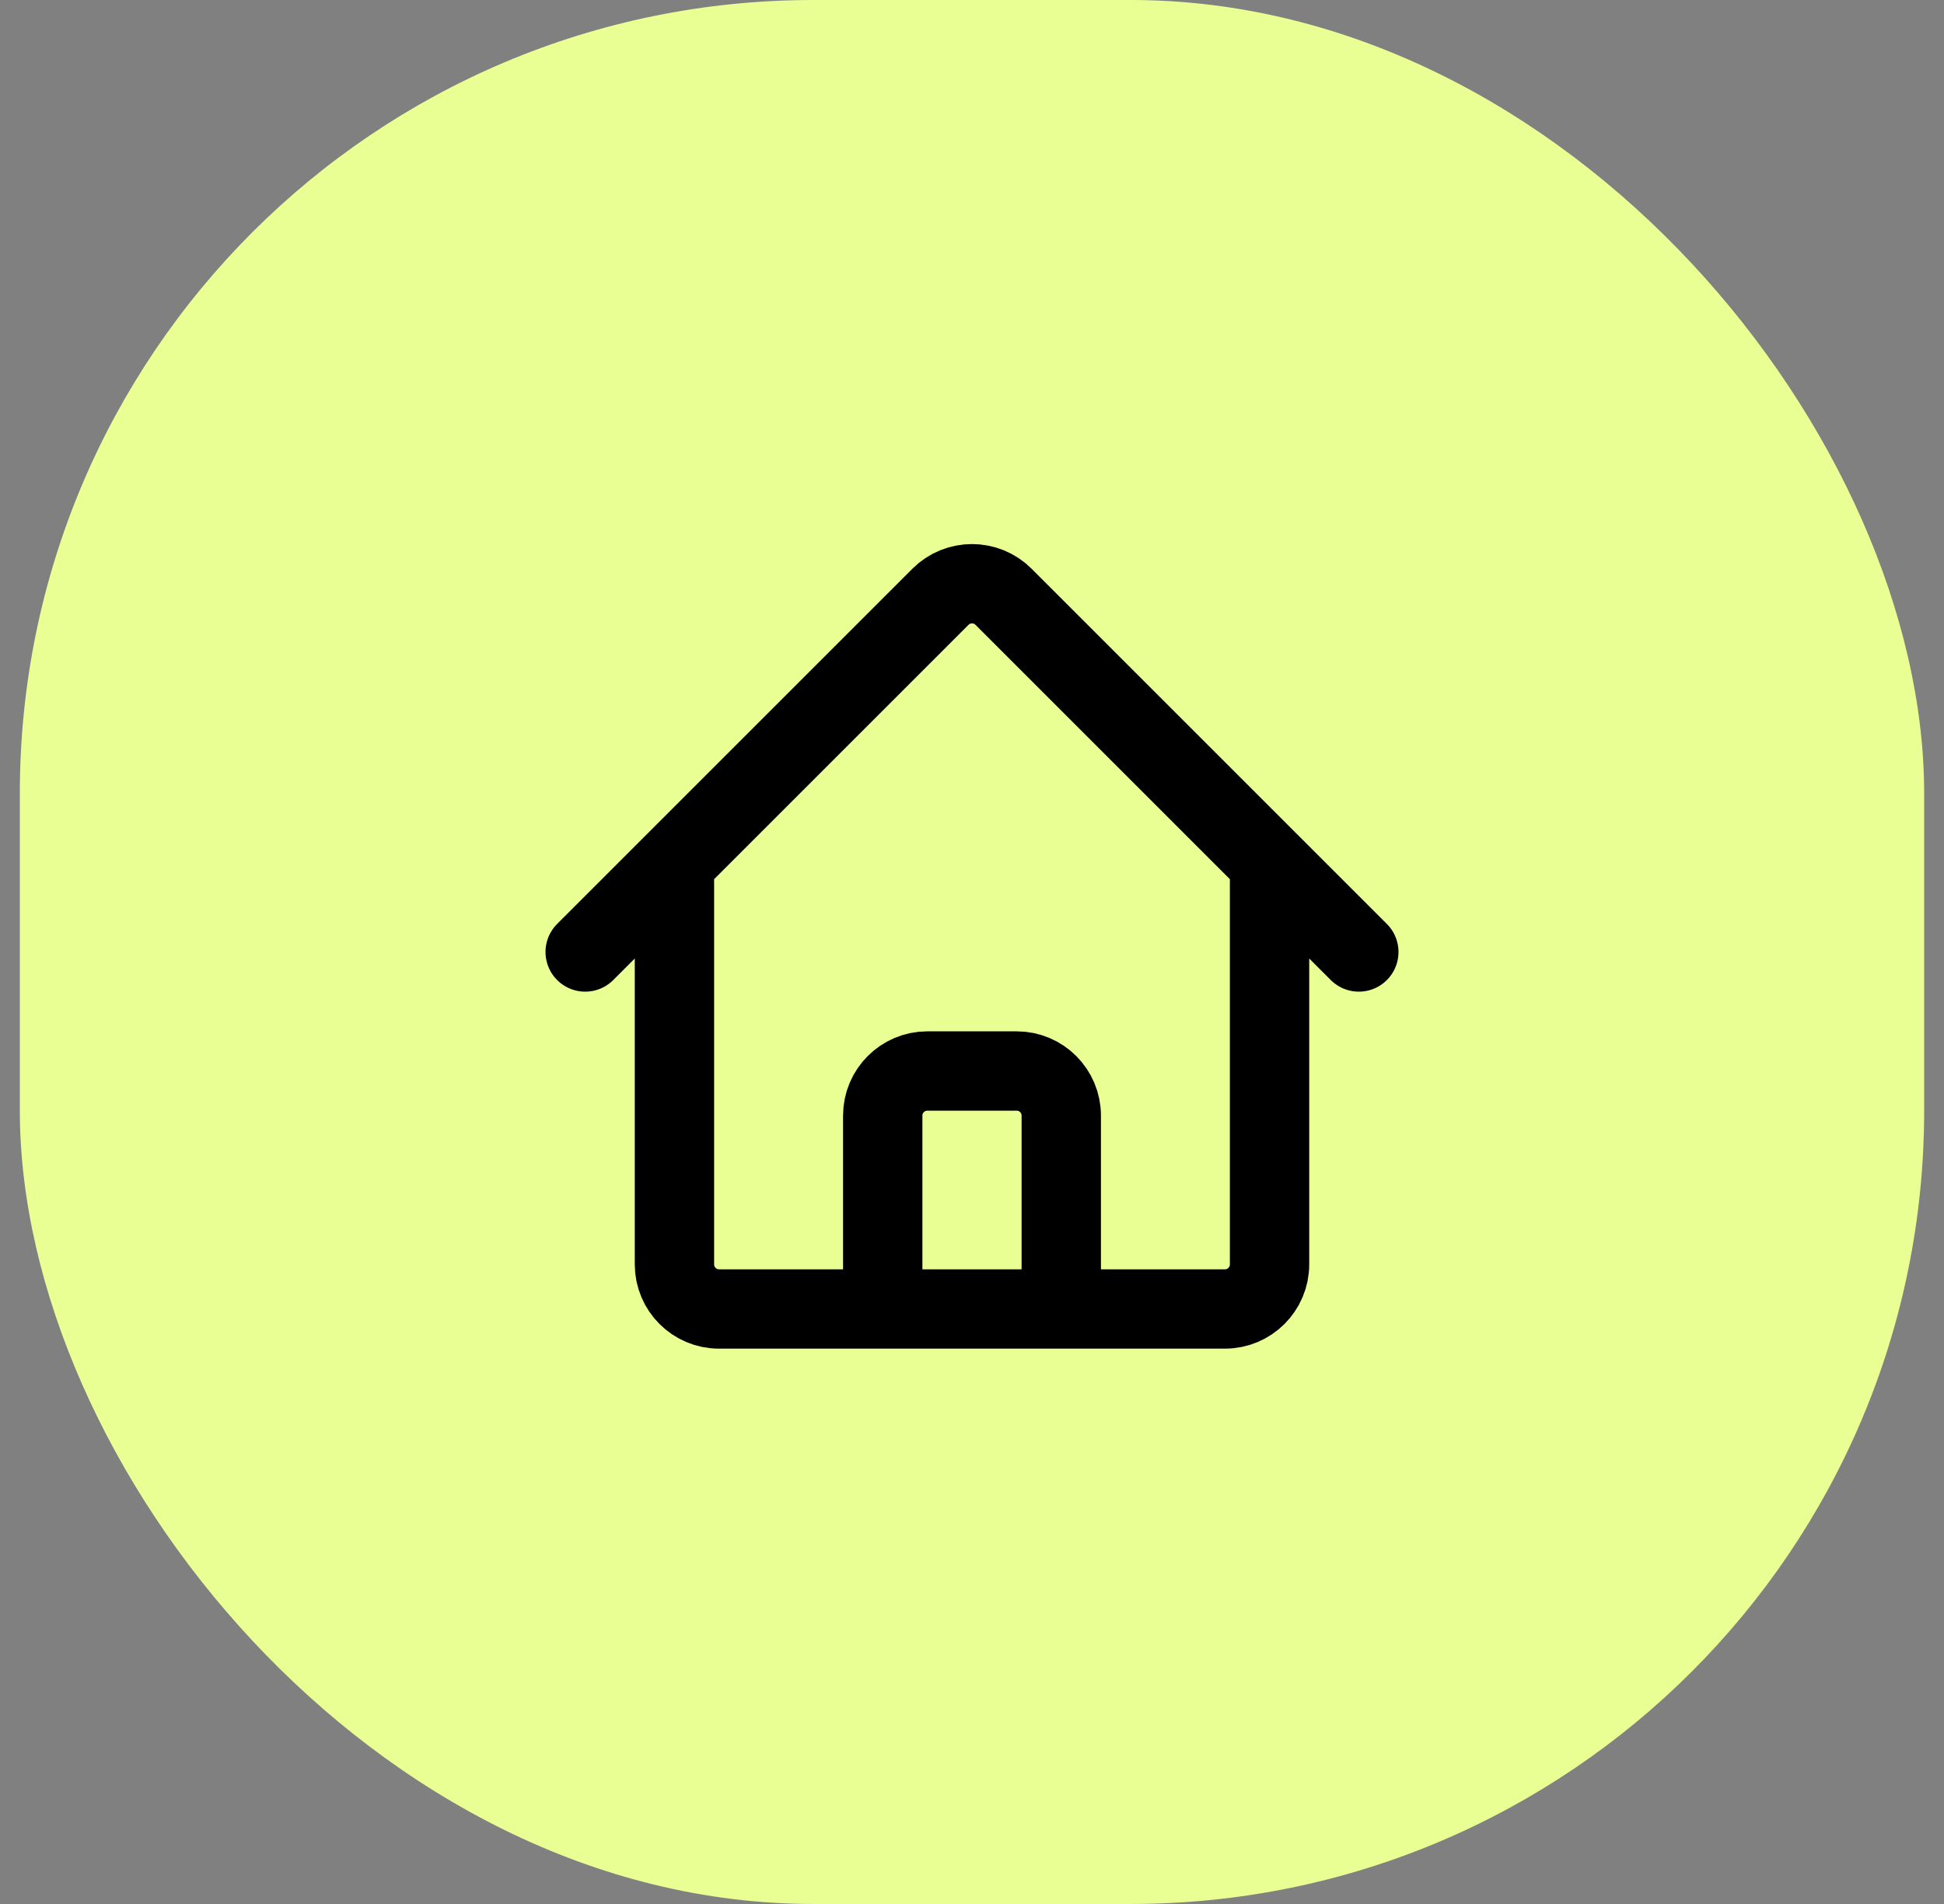 <svg width="49" height="48" viewBox="0 0 49 48" fill="none" xmlns="http://www.w3.org/2000/svg">
<rect x="0" y="0" width="49" height="48" fill="#808080" stroke="none"/>
<rect x="0.5" width="48" height="48" rx="20" fill="#E9FF93"/>
<path d="M14.75 24L23.704 15.046C24.144 14.606 24.856 14.606 25.296 15.046L34.25 24M17 21.75V31.875C17 32.496 17.504 33 18.125 33H22.25V28.125C22.25 27.504 22.754 27 23.375 27H25.625C26.246 27 26.75 27.504 26.75 28.125V33H30.875C31.496 33 32 32.496 32 31.875V21.75M20.75 33H29" stroke="black" stroke-width="2" stroke-linecap="round" stroke-linejoin="round"/>
</svg>
